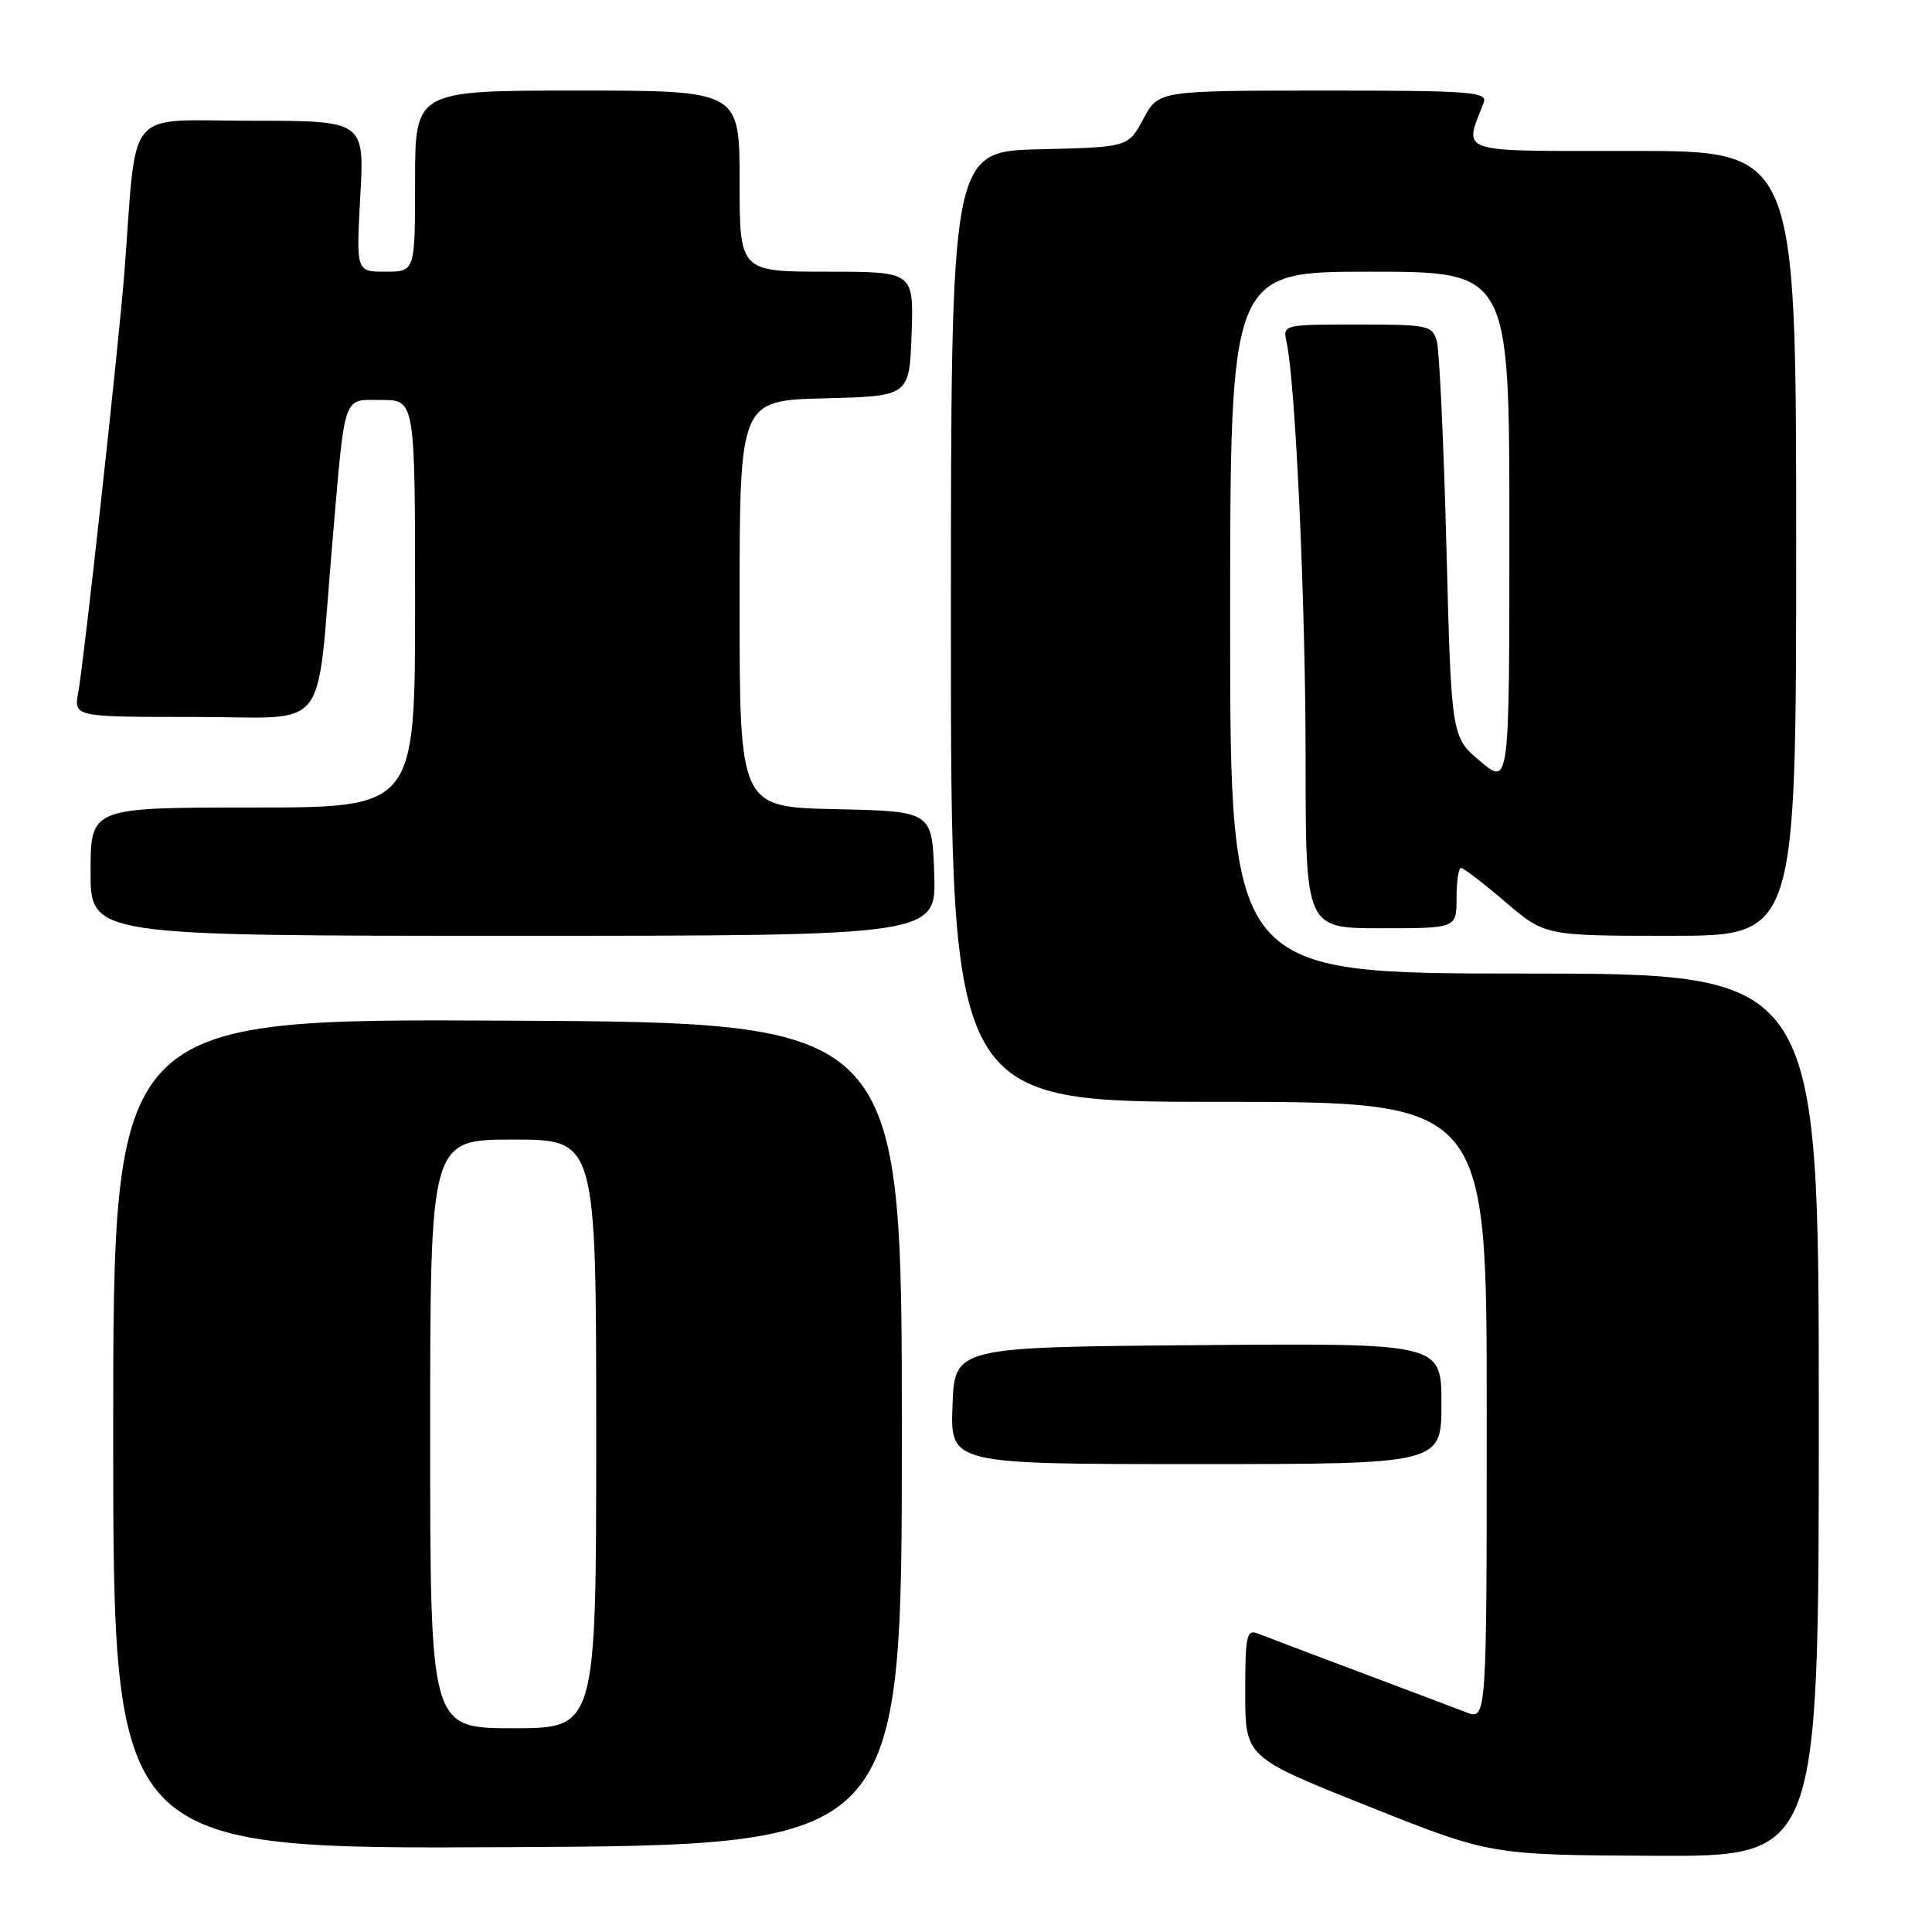 <?xml version="1.0" encoding="UTF-8" standalone="no"?>
<!DOCTYPE svg PUBLIC "-//W3C//DTD SVG 1.1//EN" "http://www.w3.org/Graphics/SVG/1.1/DTD/svg11.dtd" >
<svg xmlns="http://www.w3.org/2000/svg" xmlns:xlink="http://www.w3.org/1999/xlink" version="1.1" viewBox="0 0 256 256">
 <g >
 <path fill="currentColor"
d=" M 241.00 187.50 C 241.00 129.00 241.00 129.00 202.00 129.00 C 163.00 129.00 163.00 129.00 163.00 82.50 C 163.00 36.00 163.00 36.00 181.50 36.00 C 200.00 36.00 200.00 36.00 200.00 70.06 C 200.00 104.11 200.00 104.11 196.16 100.89 C 192.31 97.66 192.31 97.66 191.66 72.58 C 191.30 58.79 190.73 46.49 190.39 45.25 C 189.80 43.11 189.28 43.00 179.86 43.00 C 170.11 43.00 169.97 43.03 170.46 45.25 C 171.66 50.60 173.00 79.91 173.00 100.58 C 173.00 123.00 173.00 123.00 183.00 123.00 C 193.00 123.00 193.00 123.00 193.00 119.00 C 193.00 116.80 193.27 115.00 193.59 115.00 C 193.92 115.00 196.55 117.02 199.45 119.50 C 204.72 124.00 204.72 124.00 221.36 124.00 C 238.00 124.00 238.00 124.00 238.00 72.00 C 238.00 20.00 238.00 20.00 216.39 20.00 C 192.59 20.00 193.97 20.45 196.60 13.59 C 197.15 12.17 194.94 12.00 175.36 12.00 C 153.50 12.01 153.50 12.01 151.50 15.75 C 149.50 19.50 149.50 19.50 137.75 19.78 C 126.00 20.06 126.00 20.06 126.00 83.03 C 126.00 146.00 126.00 146.00 161.50 146.00 C 197.00 146.00 197.00 146.00 197.00 186.98 C 197.00 227.95 197.00 227.95 194.25 226.88 C 192.74 226.30 186.32 223.87 180.00 221.50 C 173.68 219.12 167.71 216.86 166.75 216.48 C 165.17 215.85 165.00 216.59 165.00 224.31 C 165.00 232.84 165.00 232.84 181.25 239.32 C 197.50 245.80 197.50 245.80 219.25 245.90 C 241.00 246.00 241.00 246.00 241.00 187.50 Z  M 119.50 190.00 C 119.50 135.50 119.50 135.50 67.25 135.24 C 15.00 134.98 15.00 134.98 15.00 190.00 C 15.00 245.02 15.00 245.02 67.25 244.76 C 119.50 244.50 119.50 244.50 119.50 190.00 Z  M 191.00 185.99 C 191.00 177.97 191.00 177.97 158.75 178.24 C 126.50 178.50 126.50 178.50 126.21 186.25 C 125.92 194.00 125.92 194.00 158.46 194.00 C 191.00 194.00 191.00 194.00 191.00 185.99 Z  M 123.79 115.75 C 123.50 107.50 123.50 107.50 110.75 107.22 C 98.00 106.94 98.00 106.94 98.00 80.00 C 98.00 53.07 98.00 53.07 109.25 52.78 C 120.50 52.50 120.50 52.50 120.79 44.25 C 121.08 36.00 121.08 36.00 109.54 36.00 C 98.00 36.00 98.00 36.00 98.00 24.00 C 98.00 12.00 98.00 12.00 76.50 12.00 C 55.00 12.00 55.00 12.00 55.00 24.00 C 55.00 36.00 55.00 36.00 51.09 36.00 C 47.19 36.00 47.19 36.00 47.74 26.00 C 48.29 16.00 48.29 16.00 33.23 16.00 C 16.34 16.00 18.19 13.78 16.49 36.00 C 15.76 45.43 11.16 87.39 10.37 91.75 C 9.78 95.00 9.78 95.00 25.77 95.00 C 44.00 95.00 41.82 97.76 44.03 72.00 C 45.77 51.76 45.35 53.00 50.55 53.00 C 55.00 53.00 55.00 53.00 55.00 80.00 C 55.00 107.00 55.00 107.00 33.50 107.00 C 12.00 107.00 12.00 107.00 12.00 115.50 C 12.00 124.00 12.00 124.00 68.04 124.00 C 124.08 124.00 124.08 124.00 123.79 115.75 Z  M 57.00 190.00 C 57.00 151.00 57.00 151.00 68.00 151.00 C 79.00 151.00 79.00 151.00 79.00 190.00 C 79.00 229.00 79.00 229.00 68.00 229.00 C 57.00 229.00 57.00 229.00 57.00 190.00 Z "/>
</g>
</svg>
